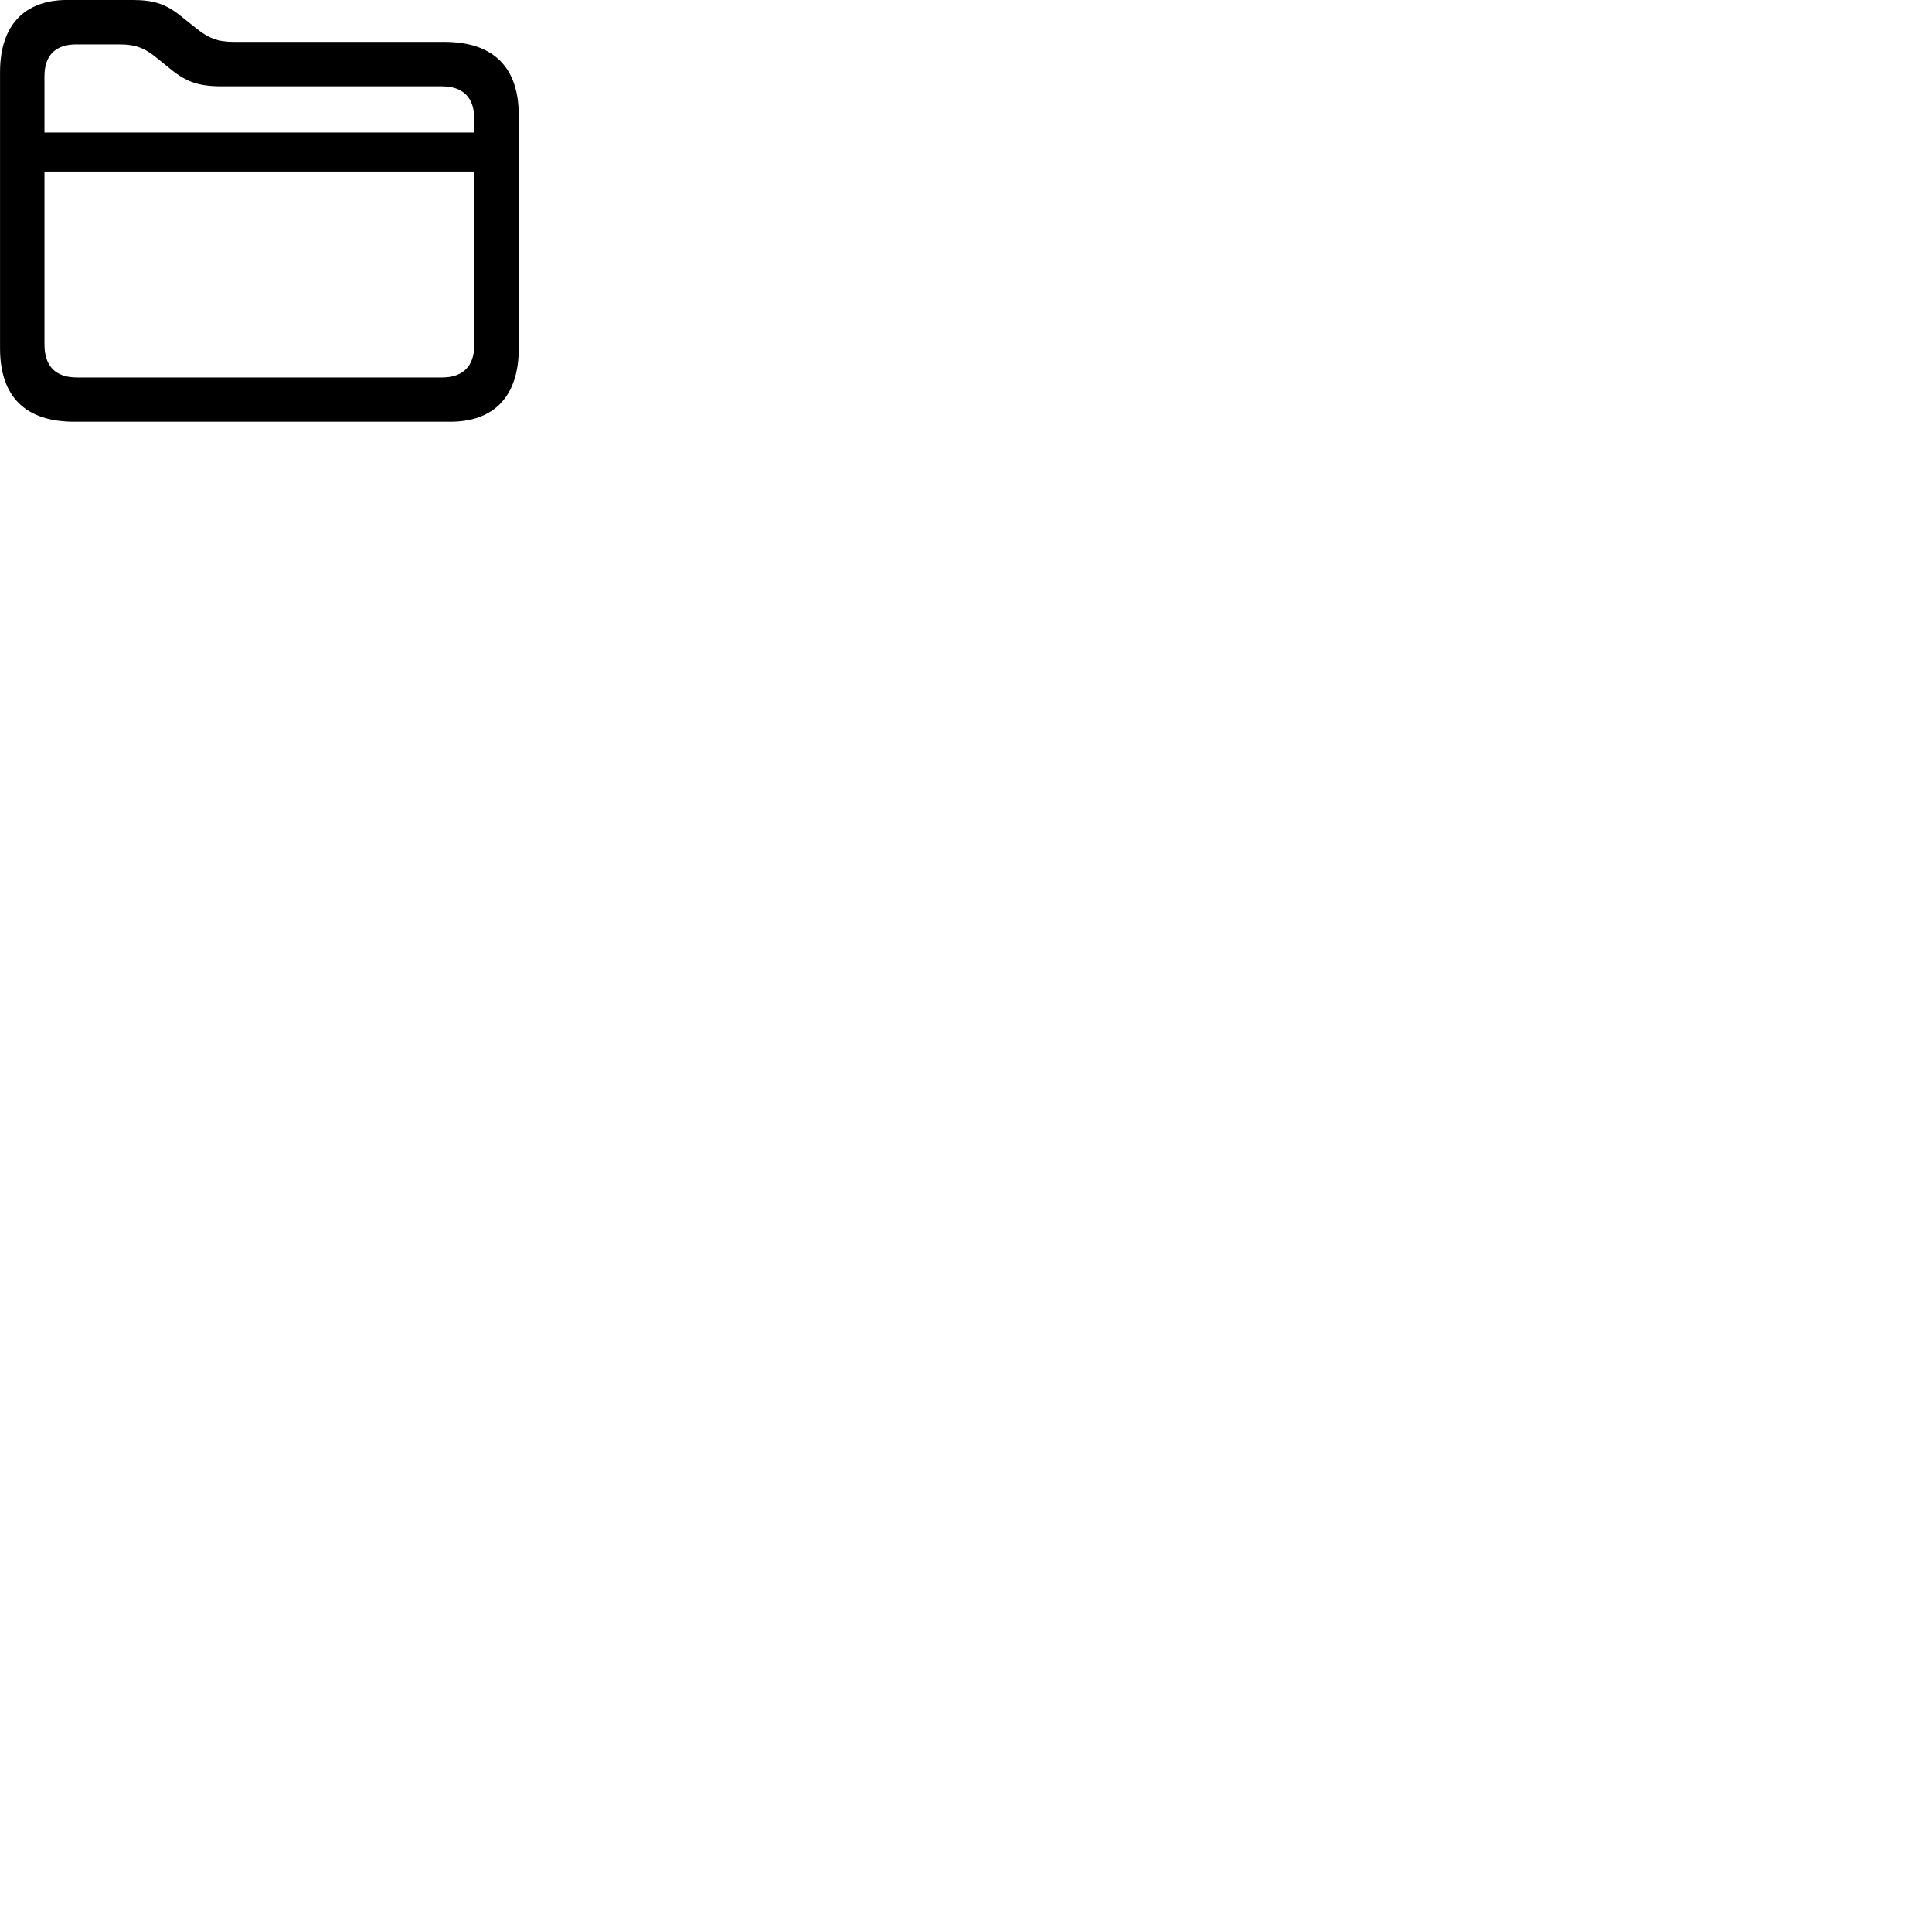 
        <svg xmlns="http://www.w3.org/2000/svg" viewBox="0 0 100 100">
            <path d="M3.842 21.828H23.312C25.552 21.828 26.852 20.528 26.852 18.028V5.978C26.852 3.468 25.532 2.168 23.002 2.168H12.102C11.262 2.168 10.772 1.968 10.122 1.438L9.442 0.898C8.622 0.218 8.012 -0.002 6.802 -0.002H3.482C1.292 -0.002 0.002 1.278 0.002 3.738V18.028C0.002 20.528 1.312 21.828 3.842 21.828ZM2.302 3.938C2.302 2.858 2.882 2.298 3.942 2.298H6.192C7.022 2.298 7.502 2.488 8.152 3.028L8.832 3.578C9.642 4.238 10.282 4.468 11.492 4.468H22.872C23.952 4.468 24.552 5.028 24.552 6.178V6.858H2.302ZM3.982 19.538C2.892 19.538 2.302 18.968 2.302 17.838V8.878H24.552V17.838C24.552 18.968 23.952 19.538 22.872 19.538Z" />
        </svg>
    